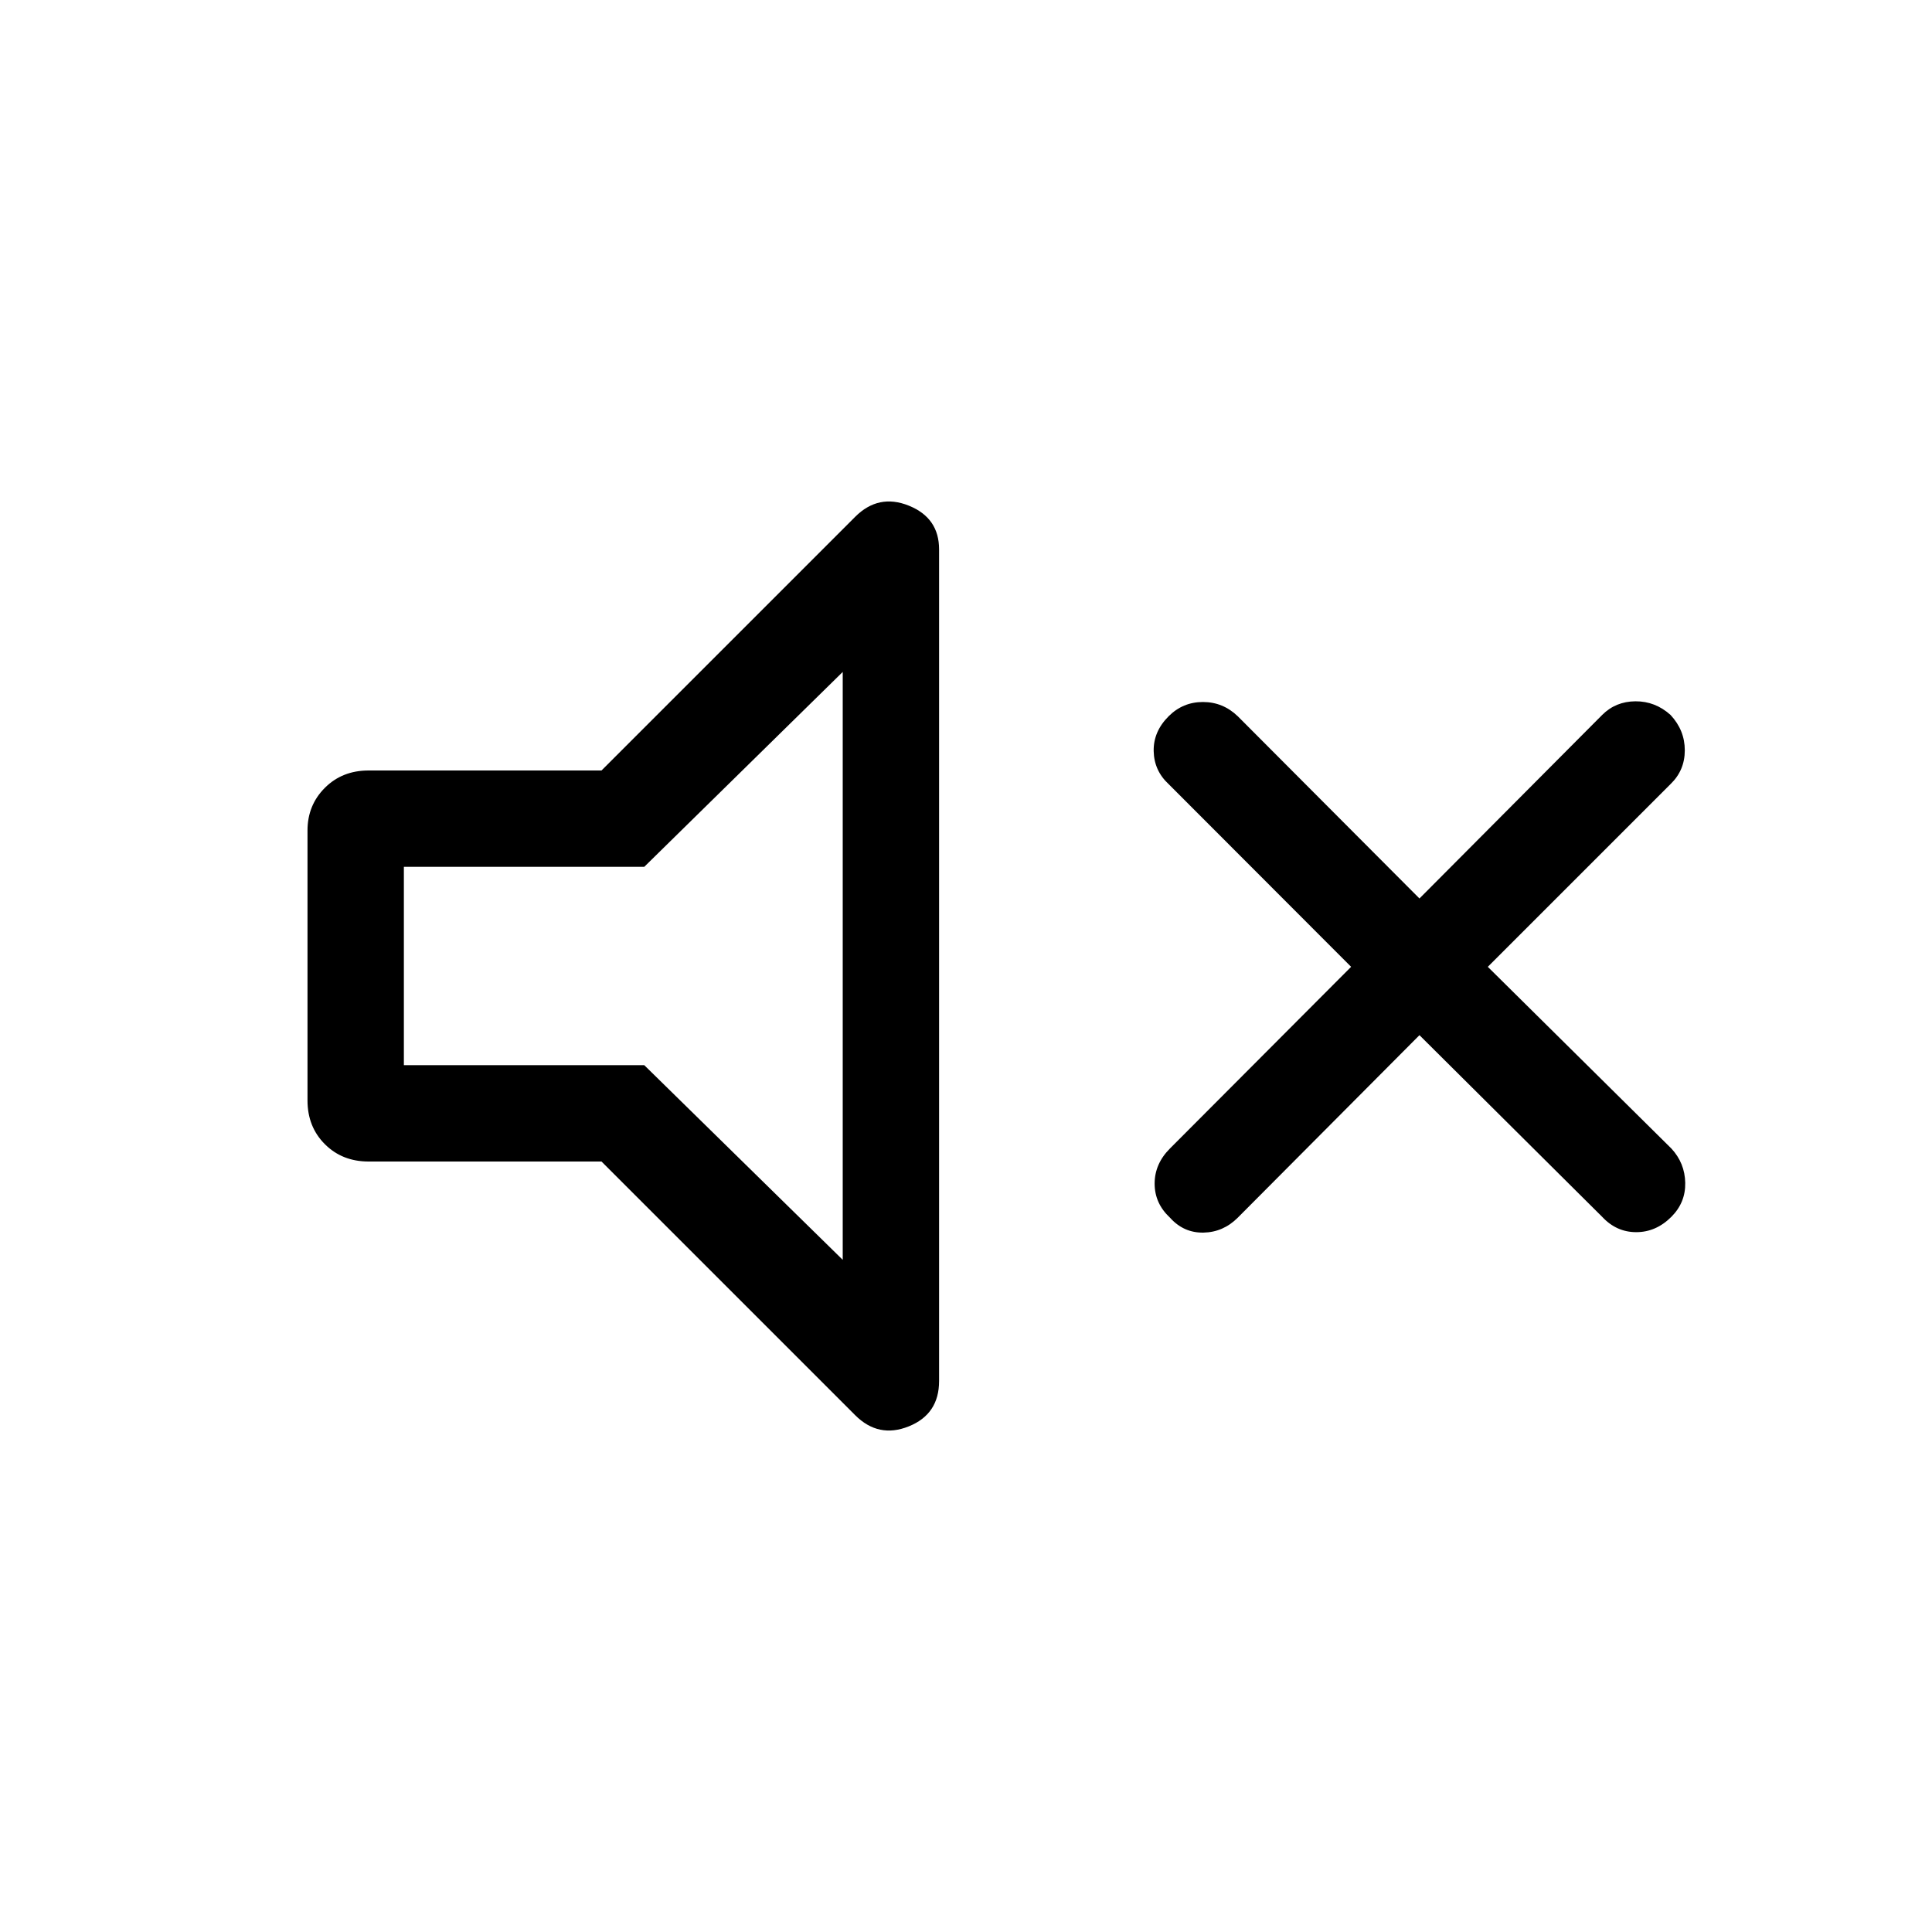 <svg xmlns="http://www.w3.org/2000/svg" height="40" viewBox="0 -960 960 960" width="40"><path d="m705.32-445.629-90.27 90.68q-7.23 7.23-17.051 7.423-9.82.192-16.653-7.423-7.615-7.09-7.615-16.923 0-9.833 7.615-17.448l90.013-90.27-90.68-90.795q-7.23-6.705-7.423-16.397-.192-9.692 7.423-17.307 7.09-7.09 17.051-7.09 9.961 0 17.32 7.09l90.27 90.539 90.795-91.206q6.705-6.705 16.525-6.769 9.821-.064 17.436 6.769 7.089 7.615 7.089 17.576 0 9.962-7.089 16.795L739.28-479.59l91.206 90.27q6.705 7.231 6.897 17.051.193 9.82-6.897 16.91-7.615 7.615-17.448 7.615t-16.923-7.615l-90.795-90.27Zm-406.435 62.782h-115.73q-13.115 0-21.737-8.622-8.622-8.622-8.622-21.737v-134.113q0-12.59 8.622-21.212t21.737-8.622h115.73l126.051-126.05q11.602-11.602 26.647-5.545 15.044 6.058 15.044 21.737v413.24q0 16.461-15.044 22.519-15.045 6.057-26.647-5.545l-126.051-126.05Zm119.859-243.269-98.628 96.847H200.68v98.538h119.436L418.744-334v-292.116ZM315.257-480.41Z"/></svg>